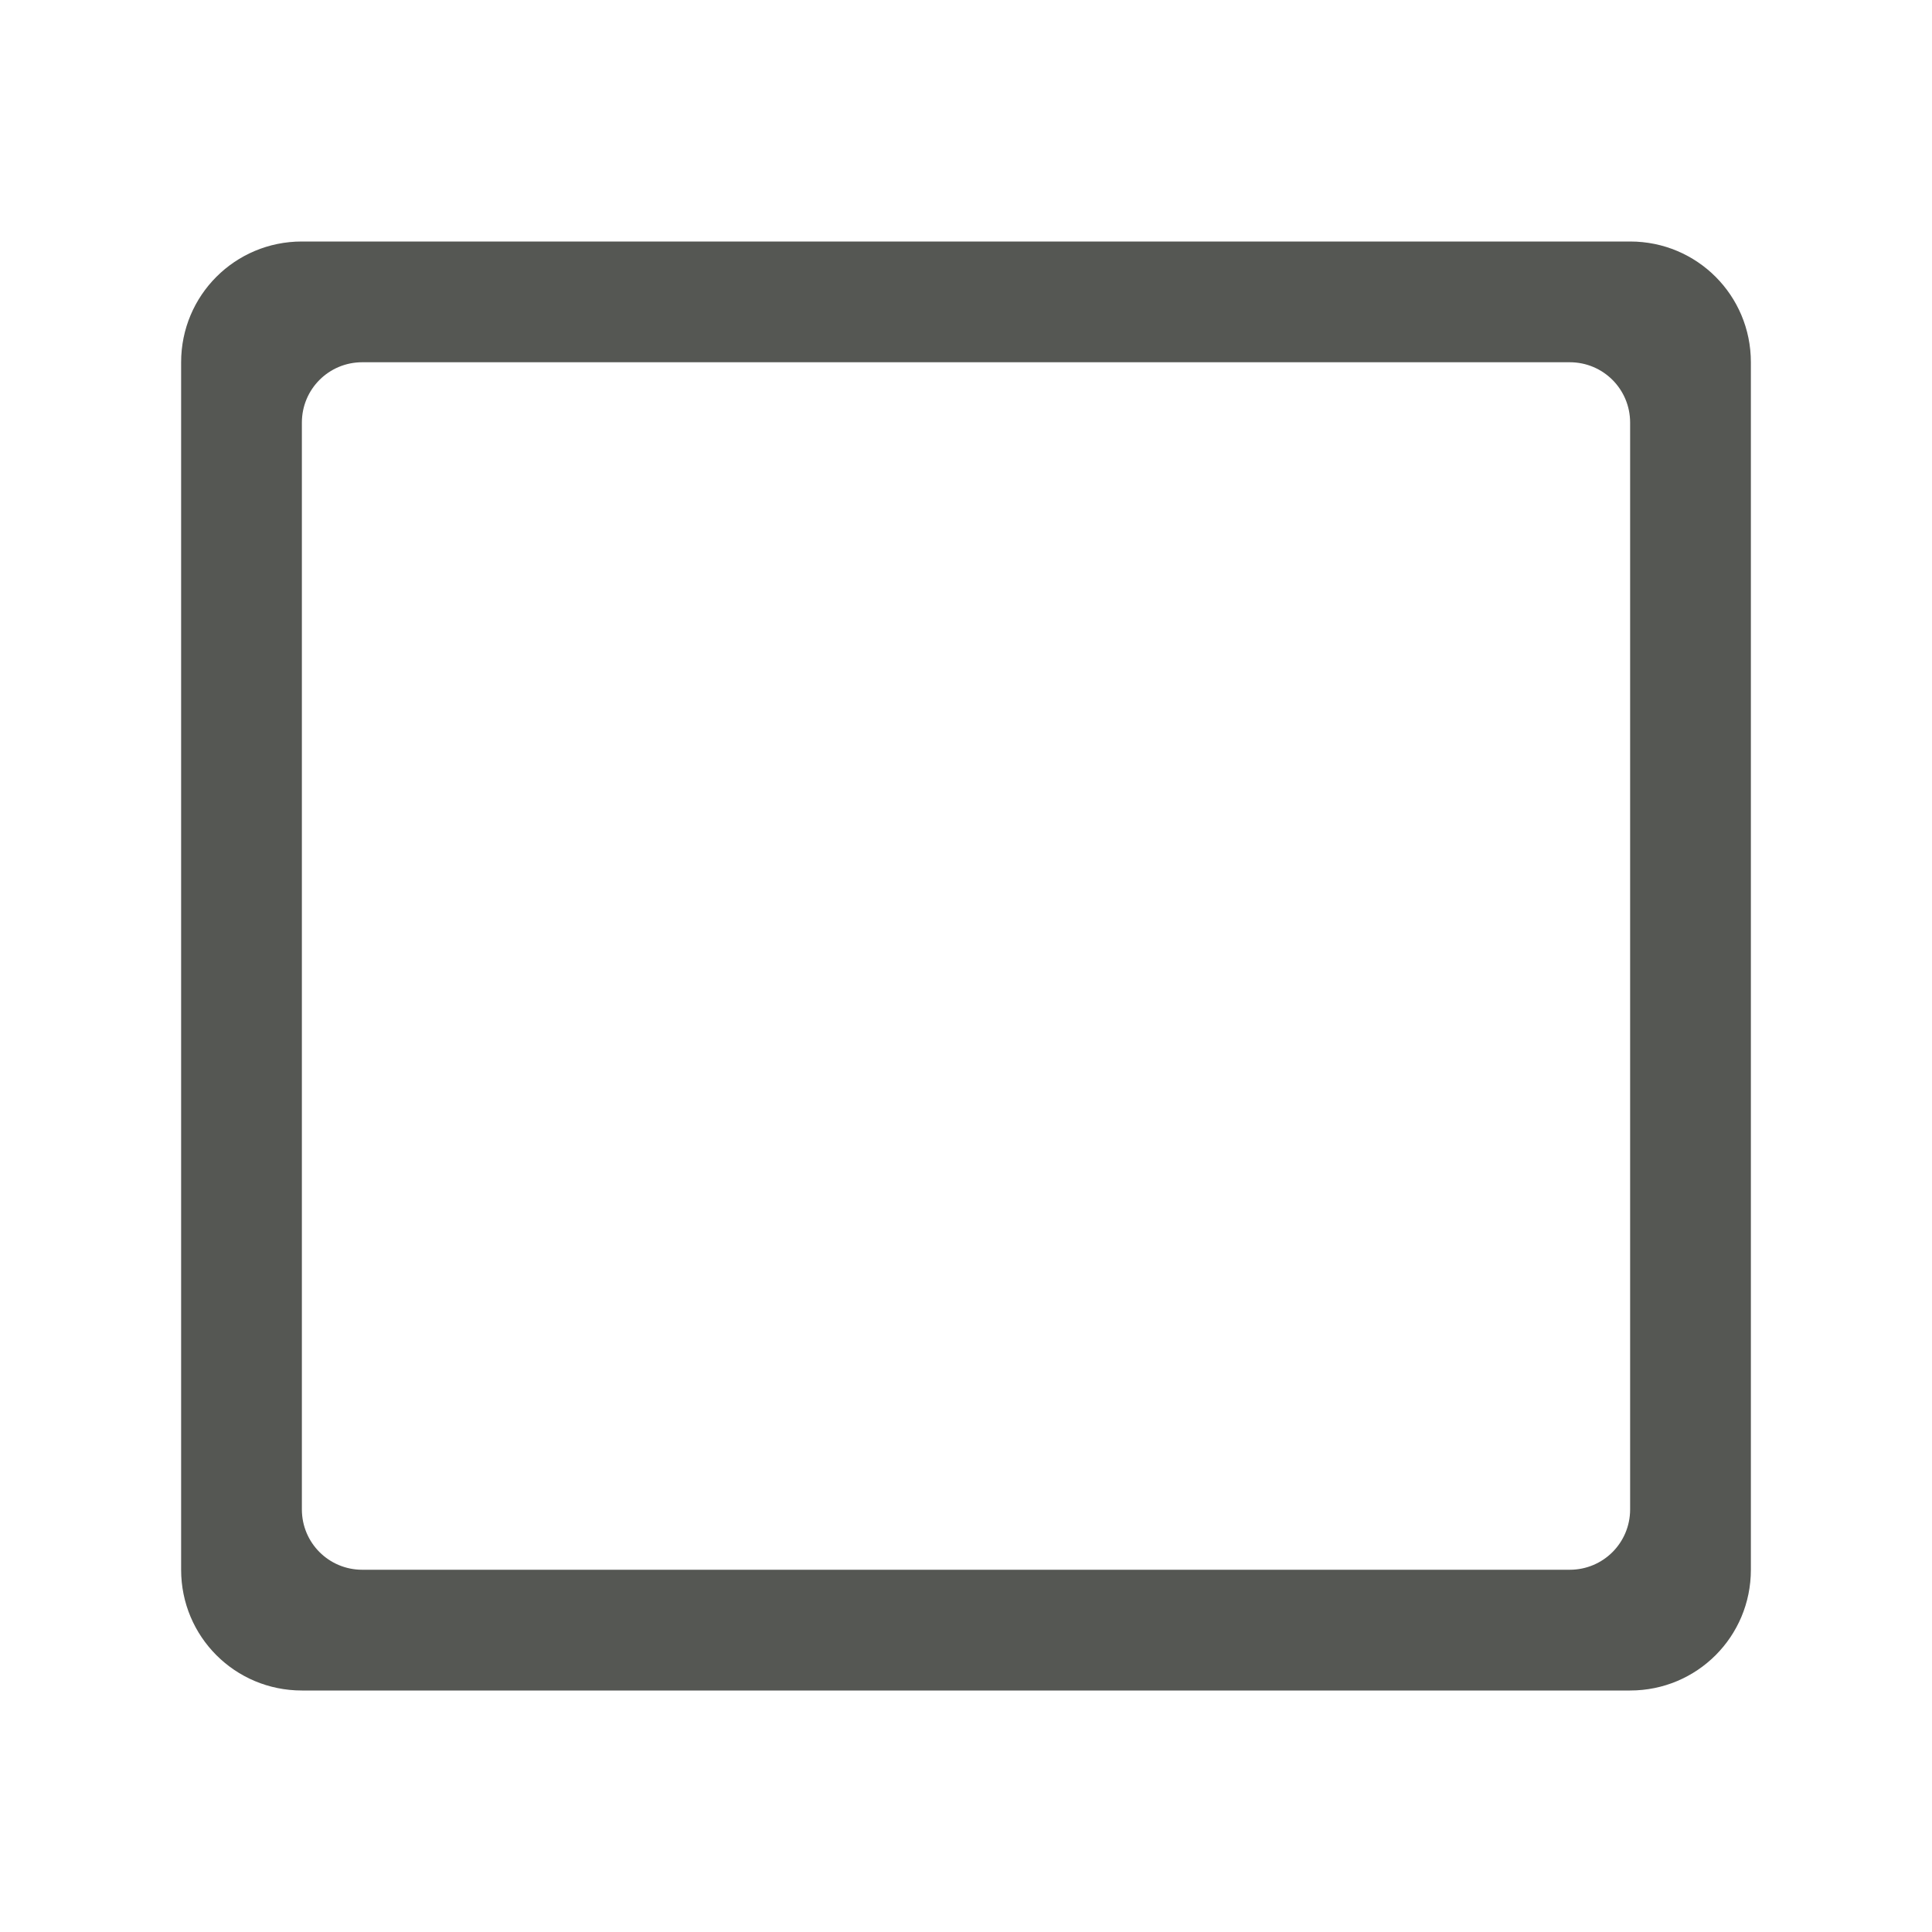 <svg height="32" viewBox="0 0 32 32" width="32" xmlns="http://www.w3.org/2000/svg"><path d="m5 4c-1.108 0-2 .892-2 2v20c0 1.108.892 2 2 2h22c1.108 0 2-.892 2-2v-20c0-1.108-.892-2-2-2zm1 2h20c.554 0 1 .446 1 1v18c0 .554-.446 1-1 1h-20c-.554 0-1-.446-1-1v-18c0-.554.446-1 1-1z" fill="#555753"/></svg>